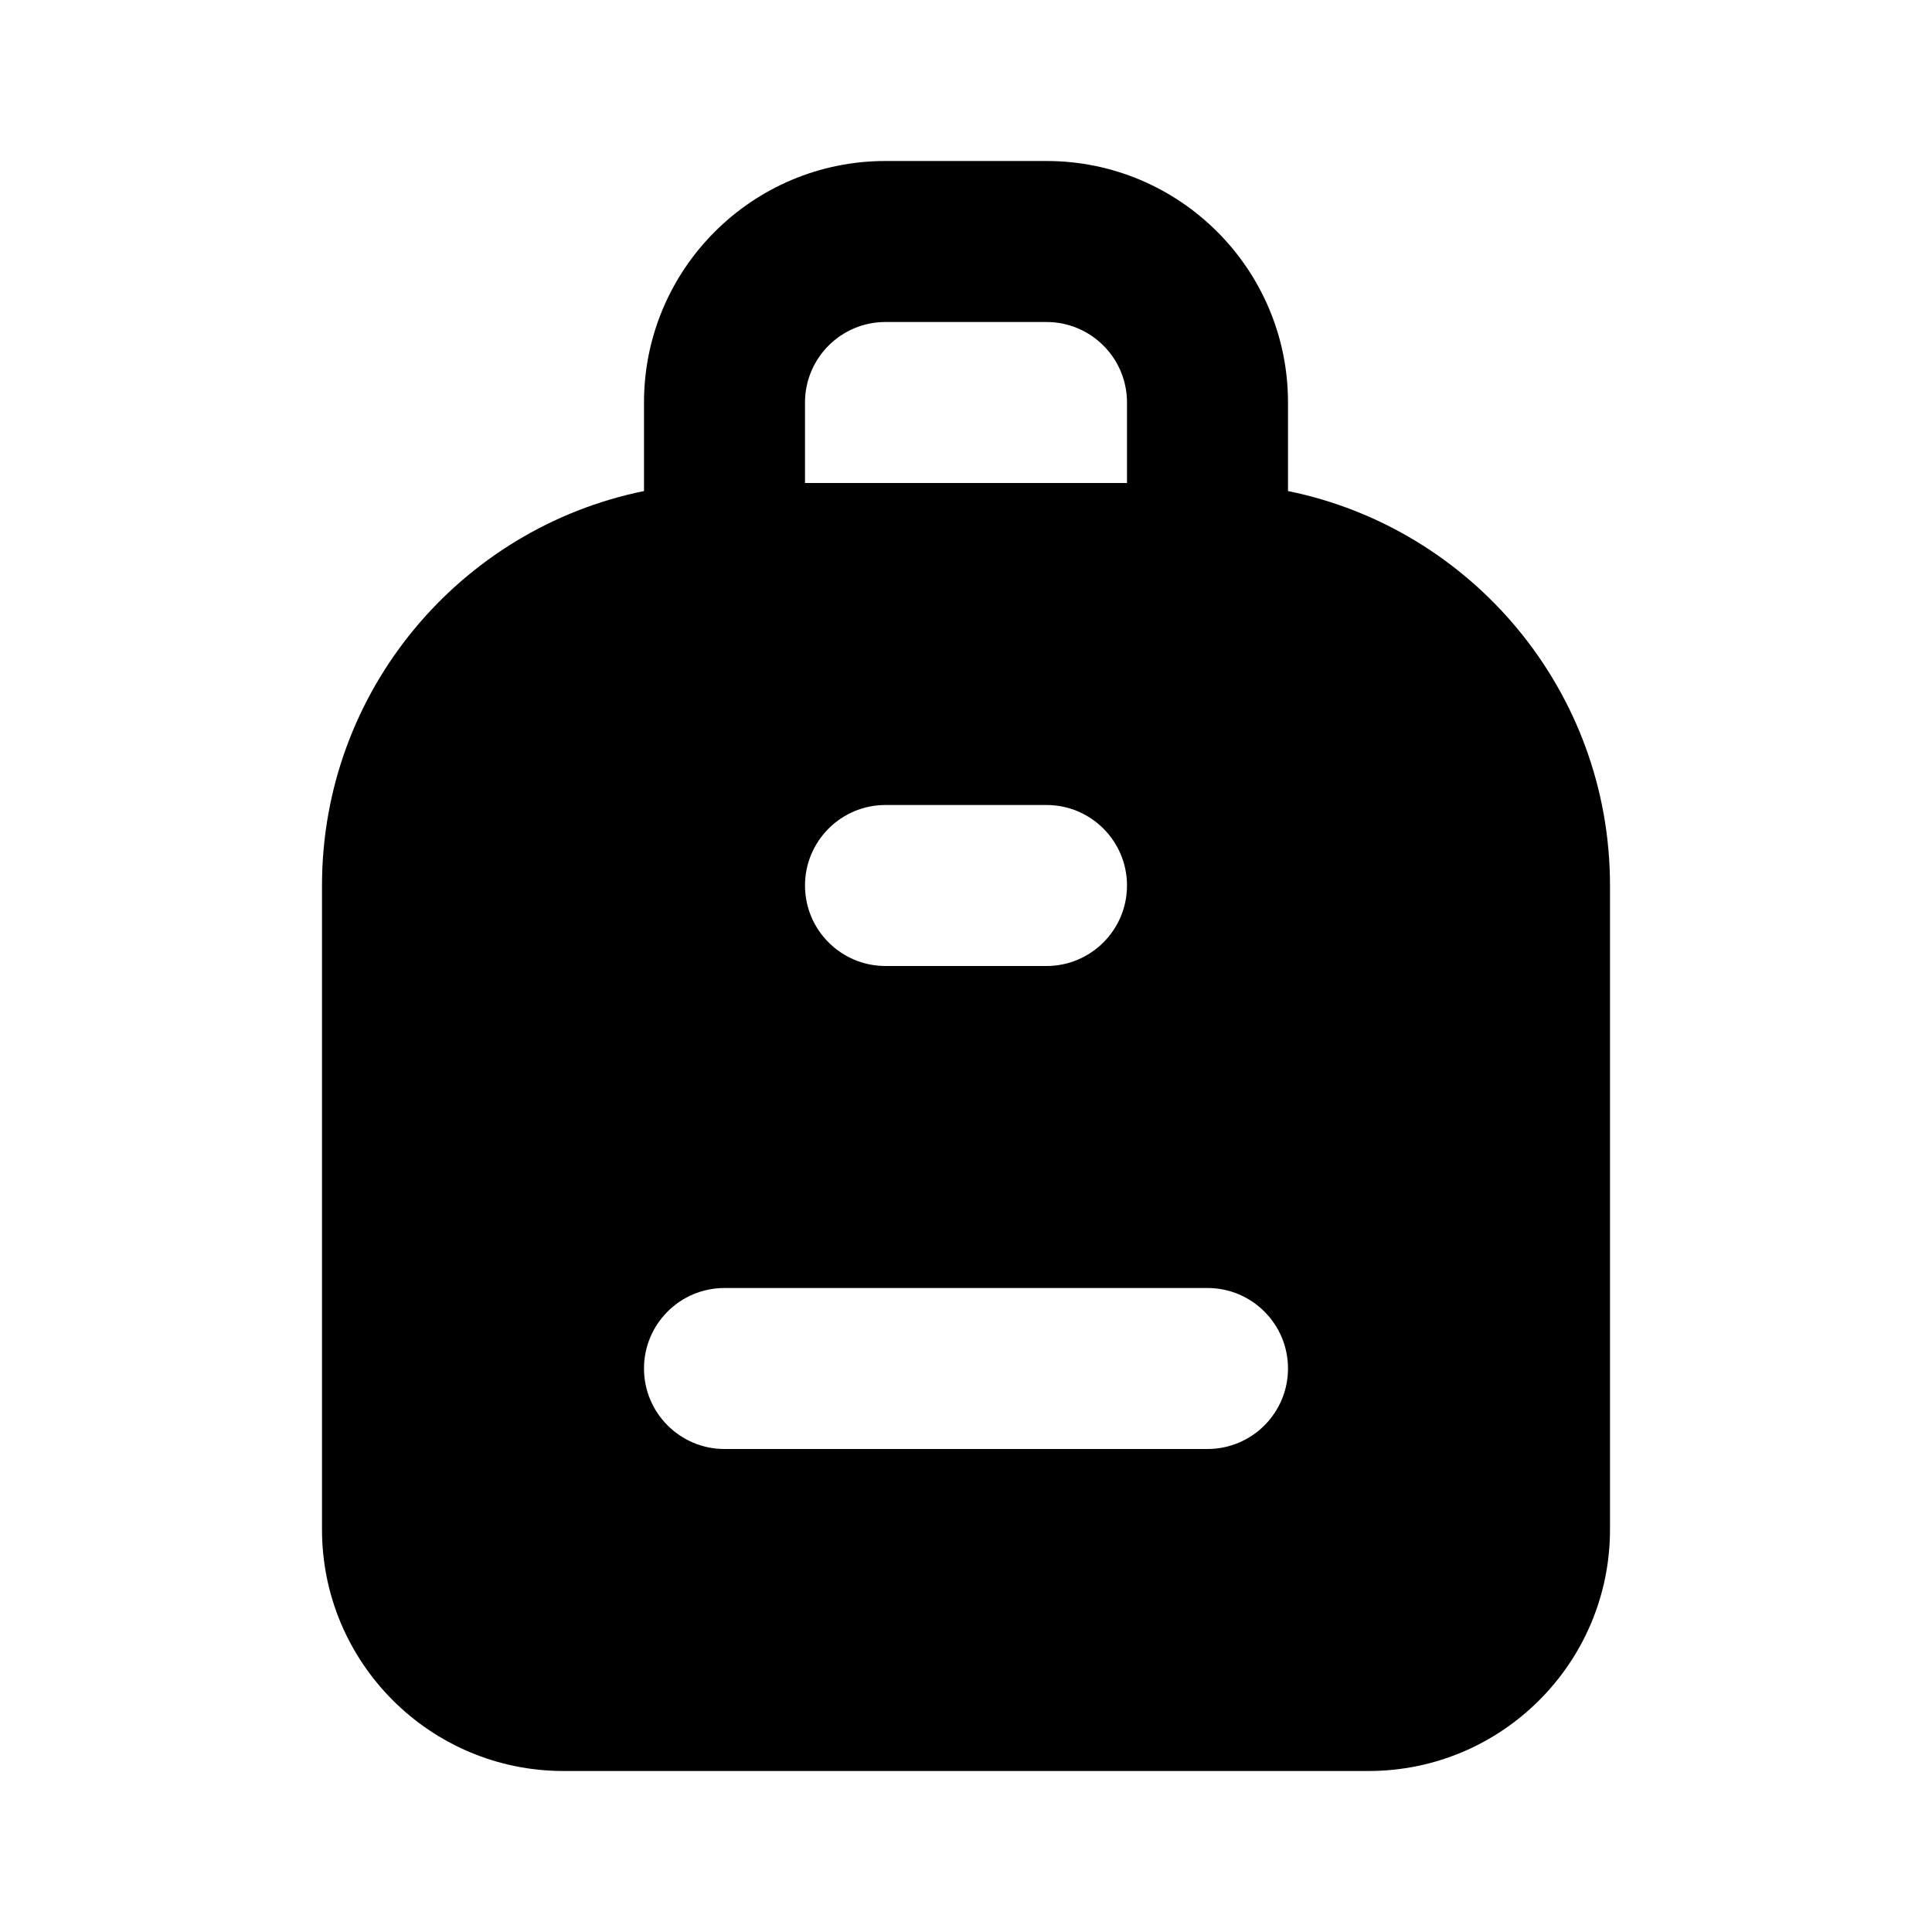 <svg viewBox="0 0 12 12" fill="none" xmlns="http://www.w3.org/2000/svg">
  <path d="M4 3.05V2.5C4 1.672 4.672 1 5.5 1H6.5C7.328 1 8 1.672 8 2.5V3.05C9.141 3.282 10 4.291 10 5.5V9.5C10 10.328 9.328 11 8.5 11H3.5C2.672 11 2 10.328 2 9.5V5.5C2 4.291 2.859 3.282 4 3.05ZM5 2.5V3H7V2.5C7 2.224 6.776 2 6.5 2H5.5C5.224 2 5 2.224 5 2.5ZM5 5.5C5 5.776 5.224 6 5.5 6H6.5C6.776 6 7 5.776 7 5.5C7 5.224 6.776 5 6.5 5H5.5C5.224 5 5 5.224 5 5.5ZM4.5 8C4.224 8 4 8.224 4 8.5C4 8.776 4.224 9 4.5 9H7.5C7.776 9 8 8.776 8 8.5C8 8.224 7.776 8 7.5 8H4.5Z" fill="currentColor" />
</svg>

